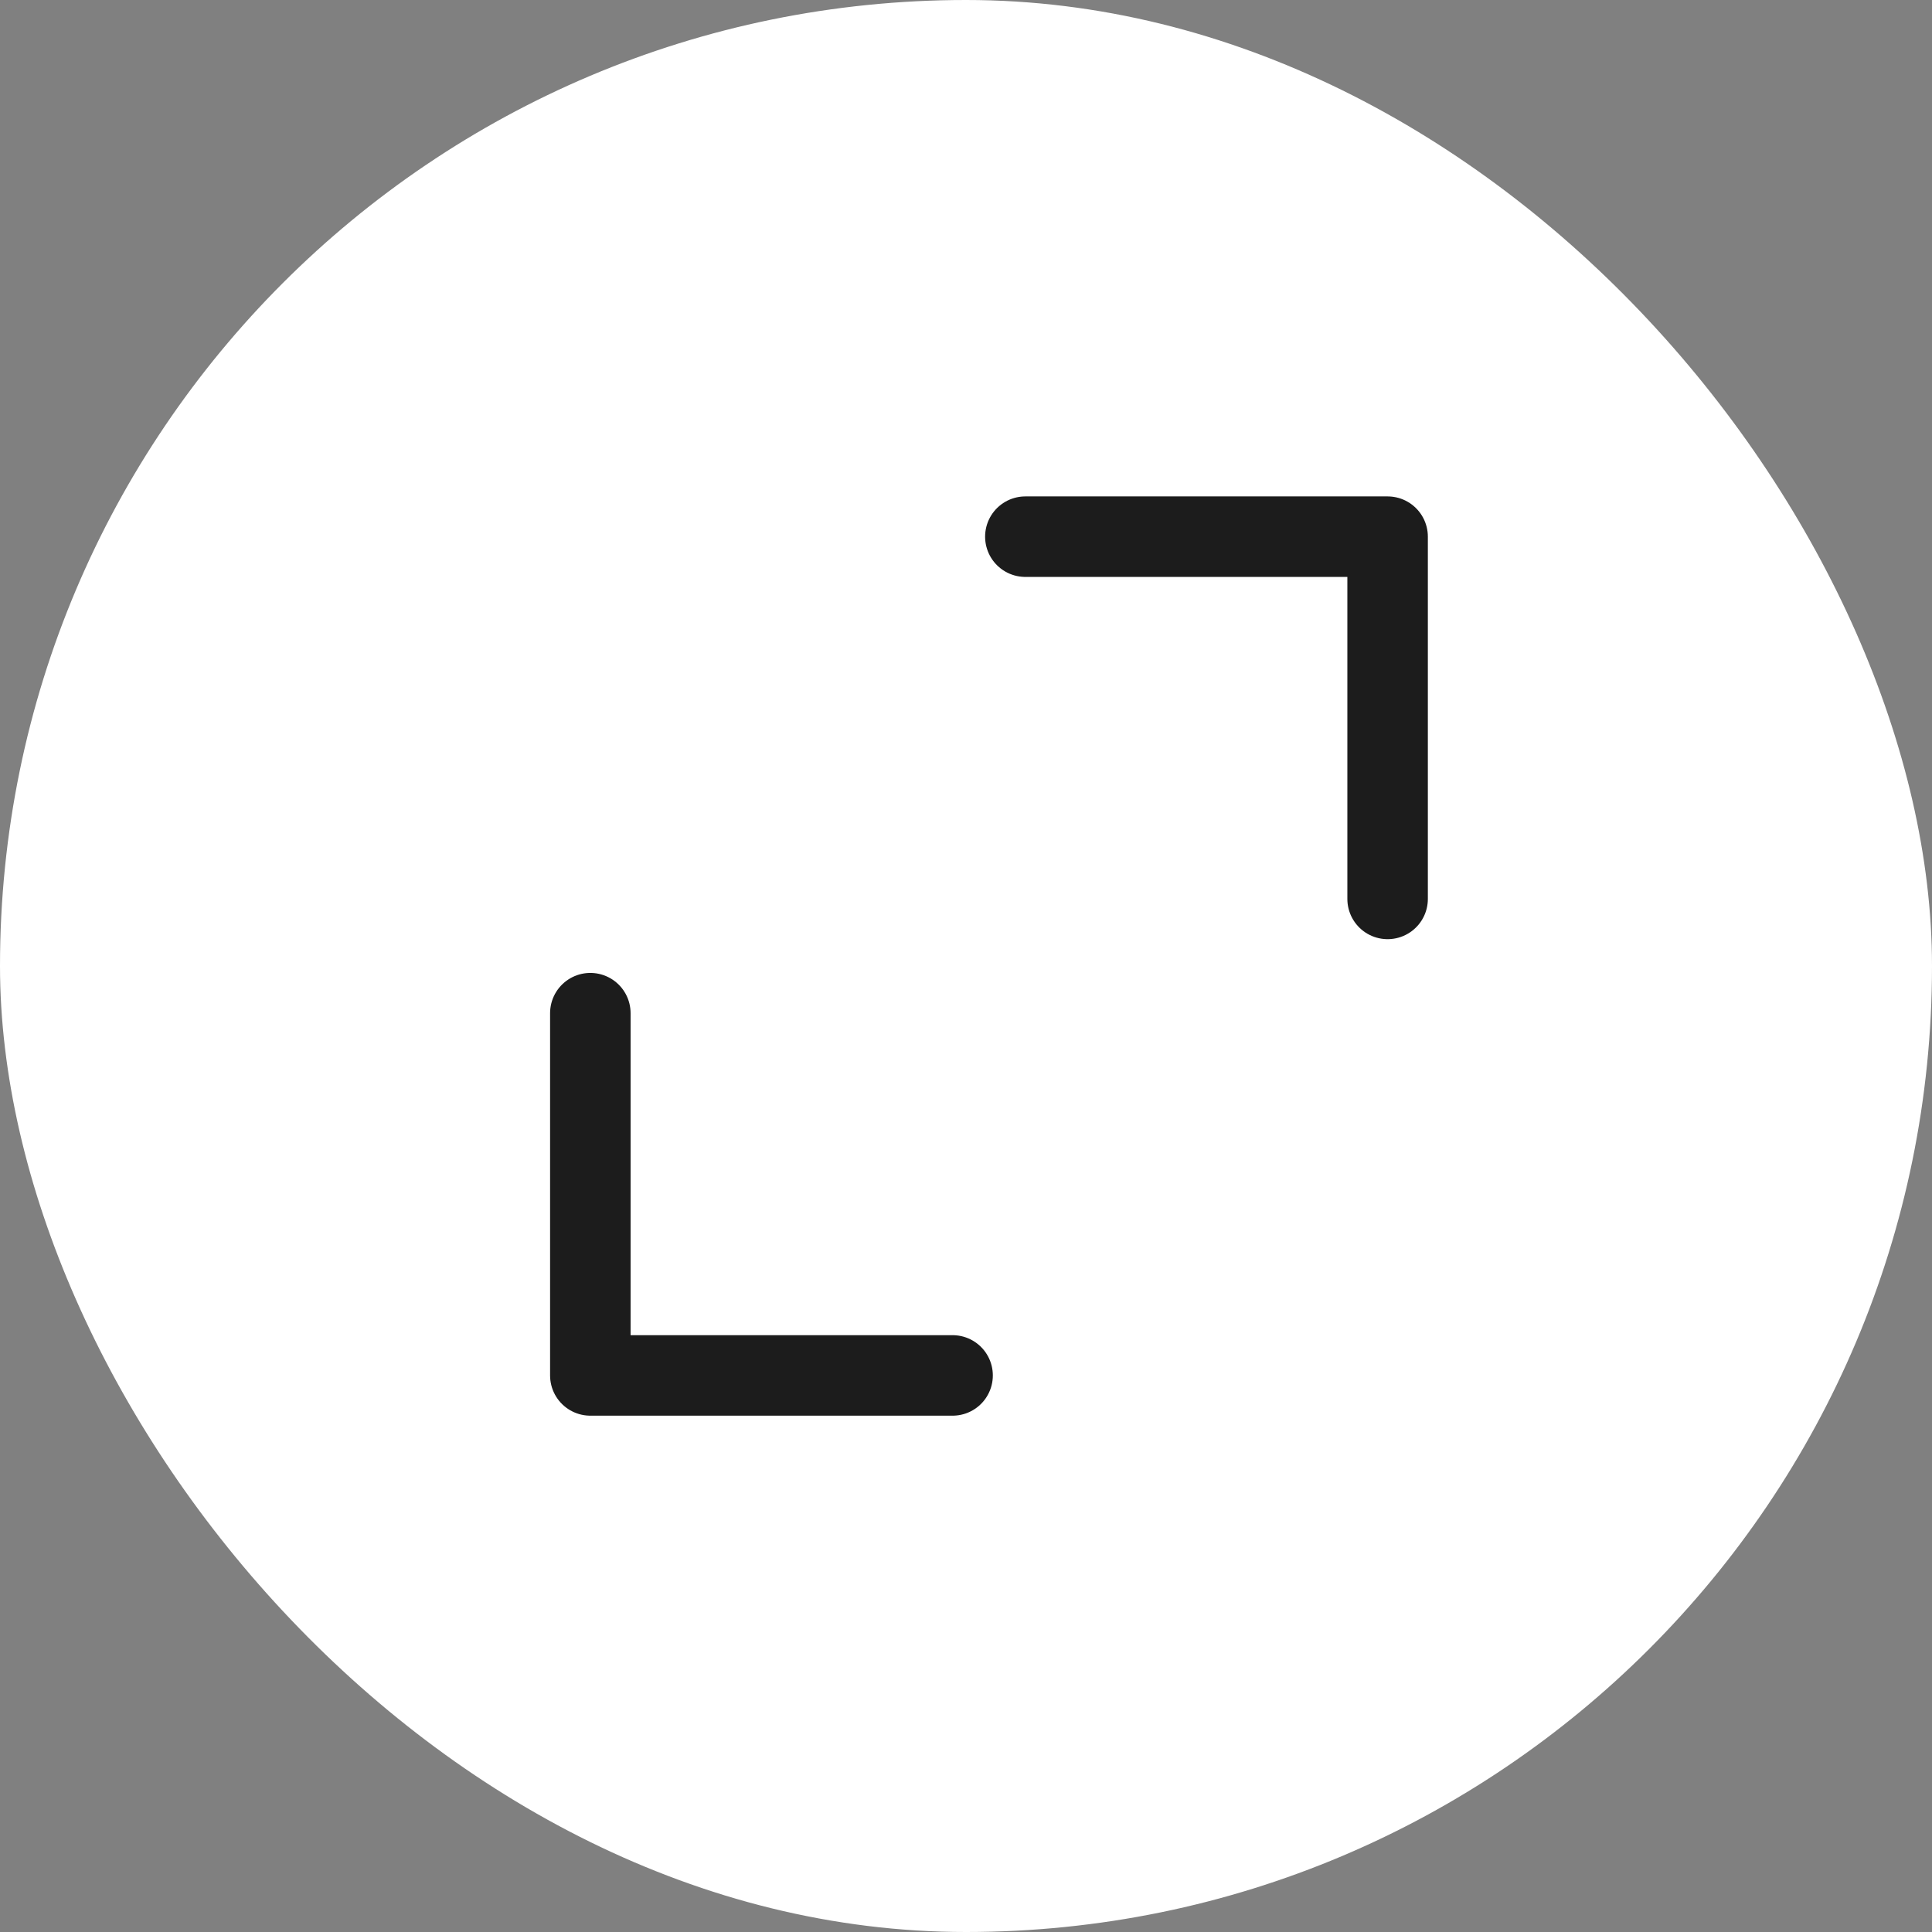 <svg width="36" height="36" viewBox="0 0 36 36" fill="none" xmlns="http://www.w3.org/2000/svg">
<rect x="0" y="0" width="36" height="36" fill="#808080" stroke="none"/>
<g id="Arrows">
<rect width="36" height="36" rx="18" fill="white"/>
<path id="Vector" d="M17.75 25.629H11L11 18.879M19.106 10L25.856 10L25.856 16.75" stroke="#1C1C1C" stroke-width="1.5" stroke-linecap="round" stroke-linejoin="round"/>
</g>
</svg>
